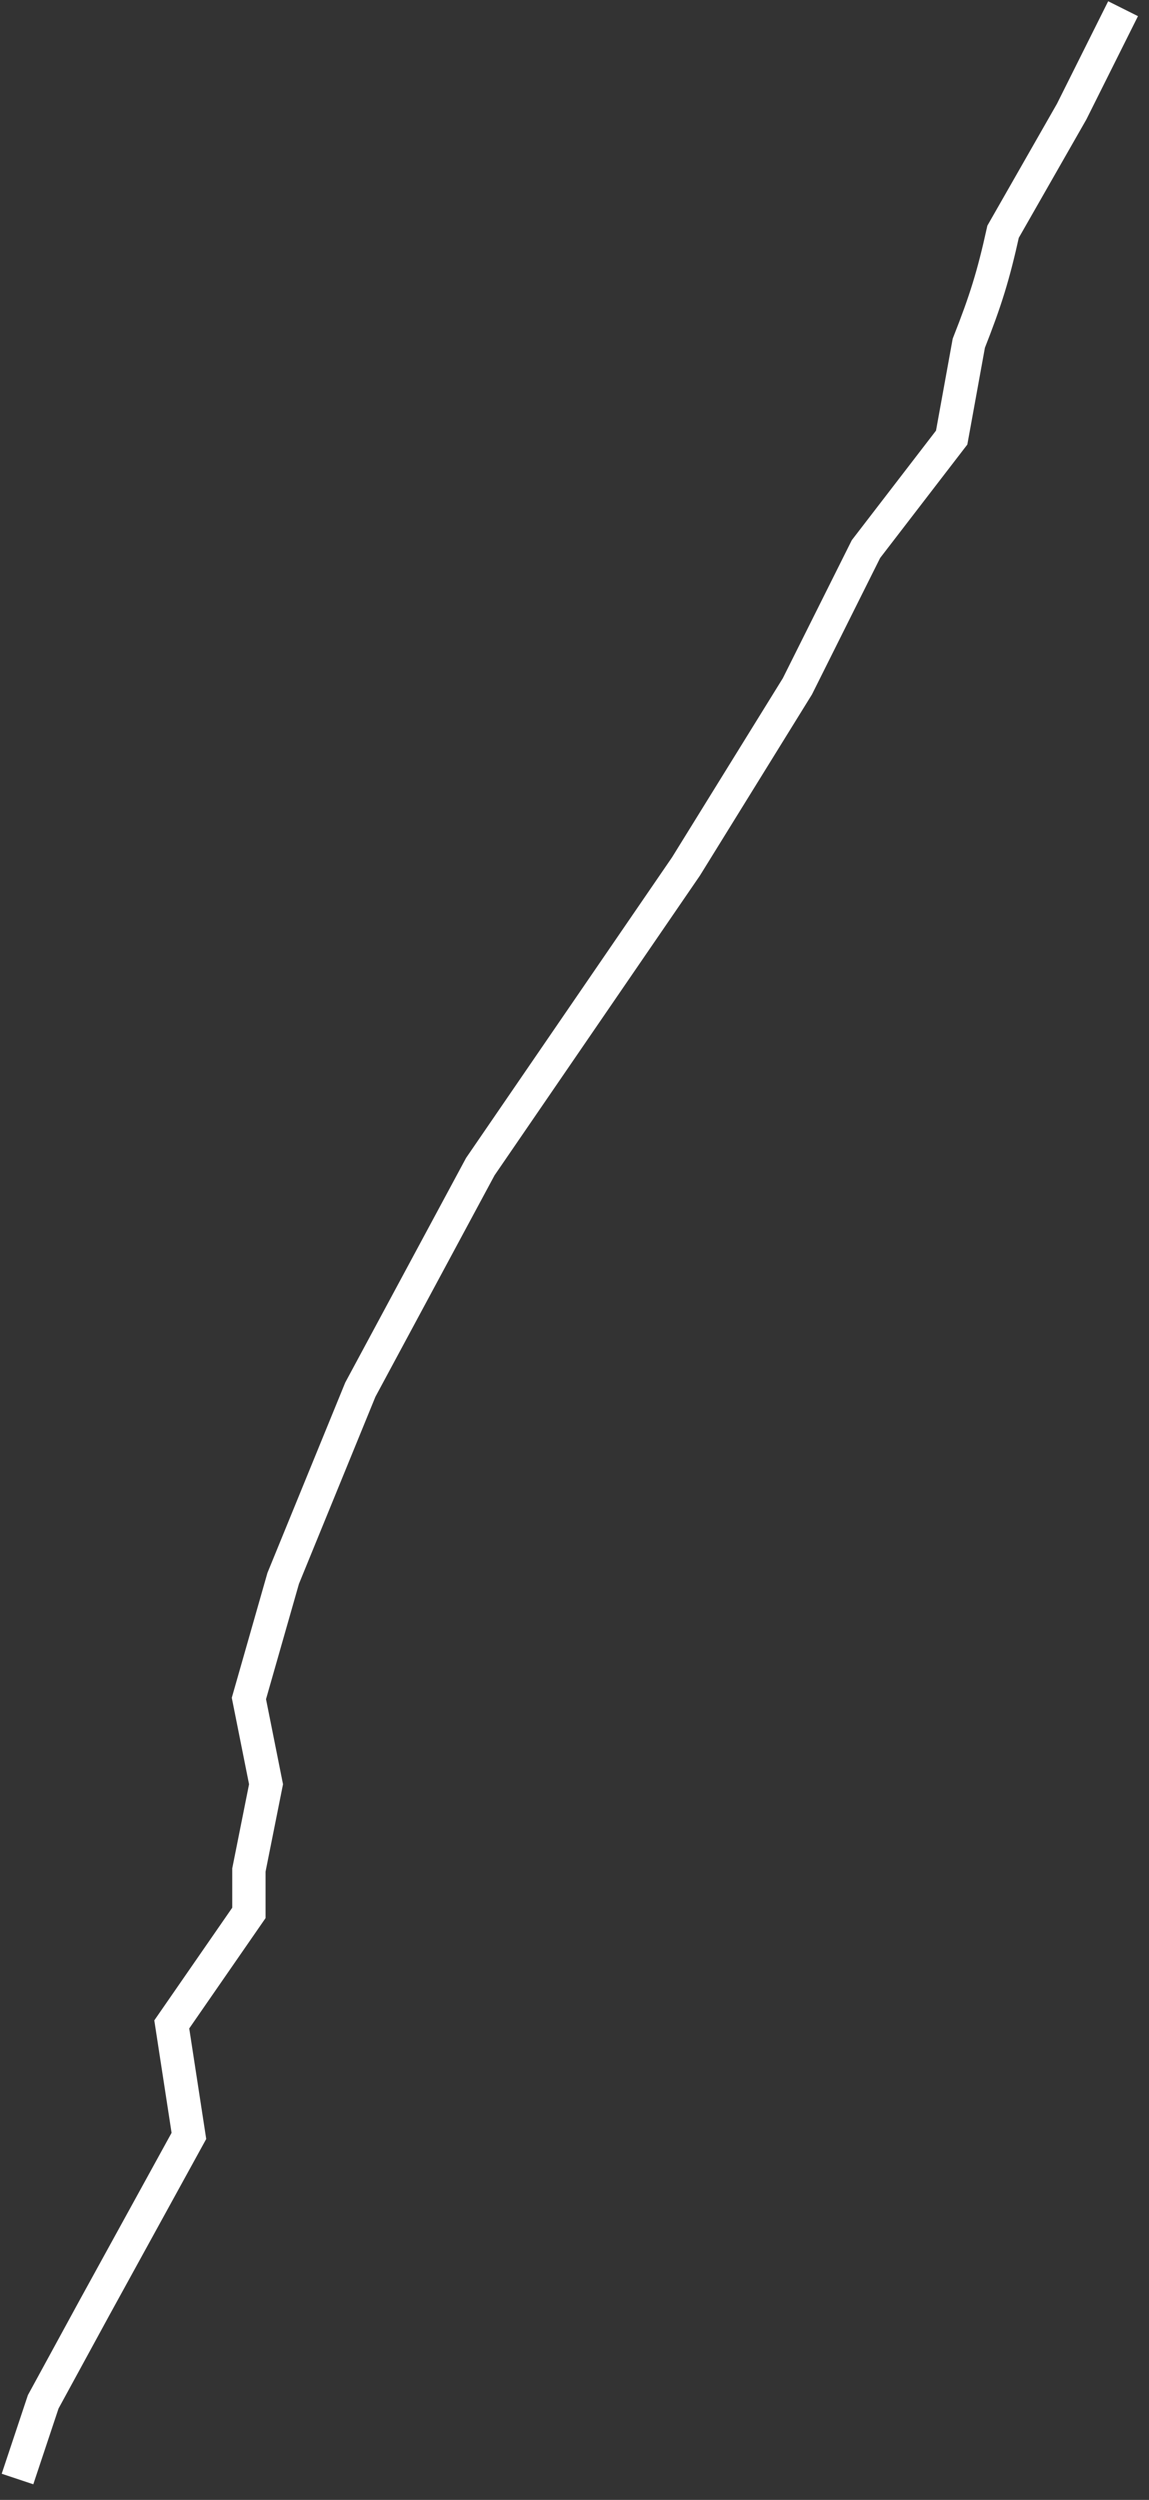 <svg width="69" height="150" viewBox="0 0 69 150" fill="none" xmlns="http://www.w3.org/2000/svg">
<rect x="0" y="0" width="69" height="150" fill="#333333" stroke="none"/>
<path d="M67.443 0.522L64.355 6.698L60.238 13.903C59.651 16.554 59.193 18.022 58.179 20.594L57.15 26.256L52.003 32.946L47.886 41.181L41.195 51.989L28.843 70.002L21.638 83.384L17.006 94.707L14.947 101.912L15.976 107.059L14.947 112.205V114.779L10.315 121.47L11.344 128.16L5.683 138.454L2.595 144.115L1.051 148.747" stroke="white" stroke-width="2"/>
</svg>
